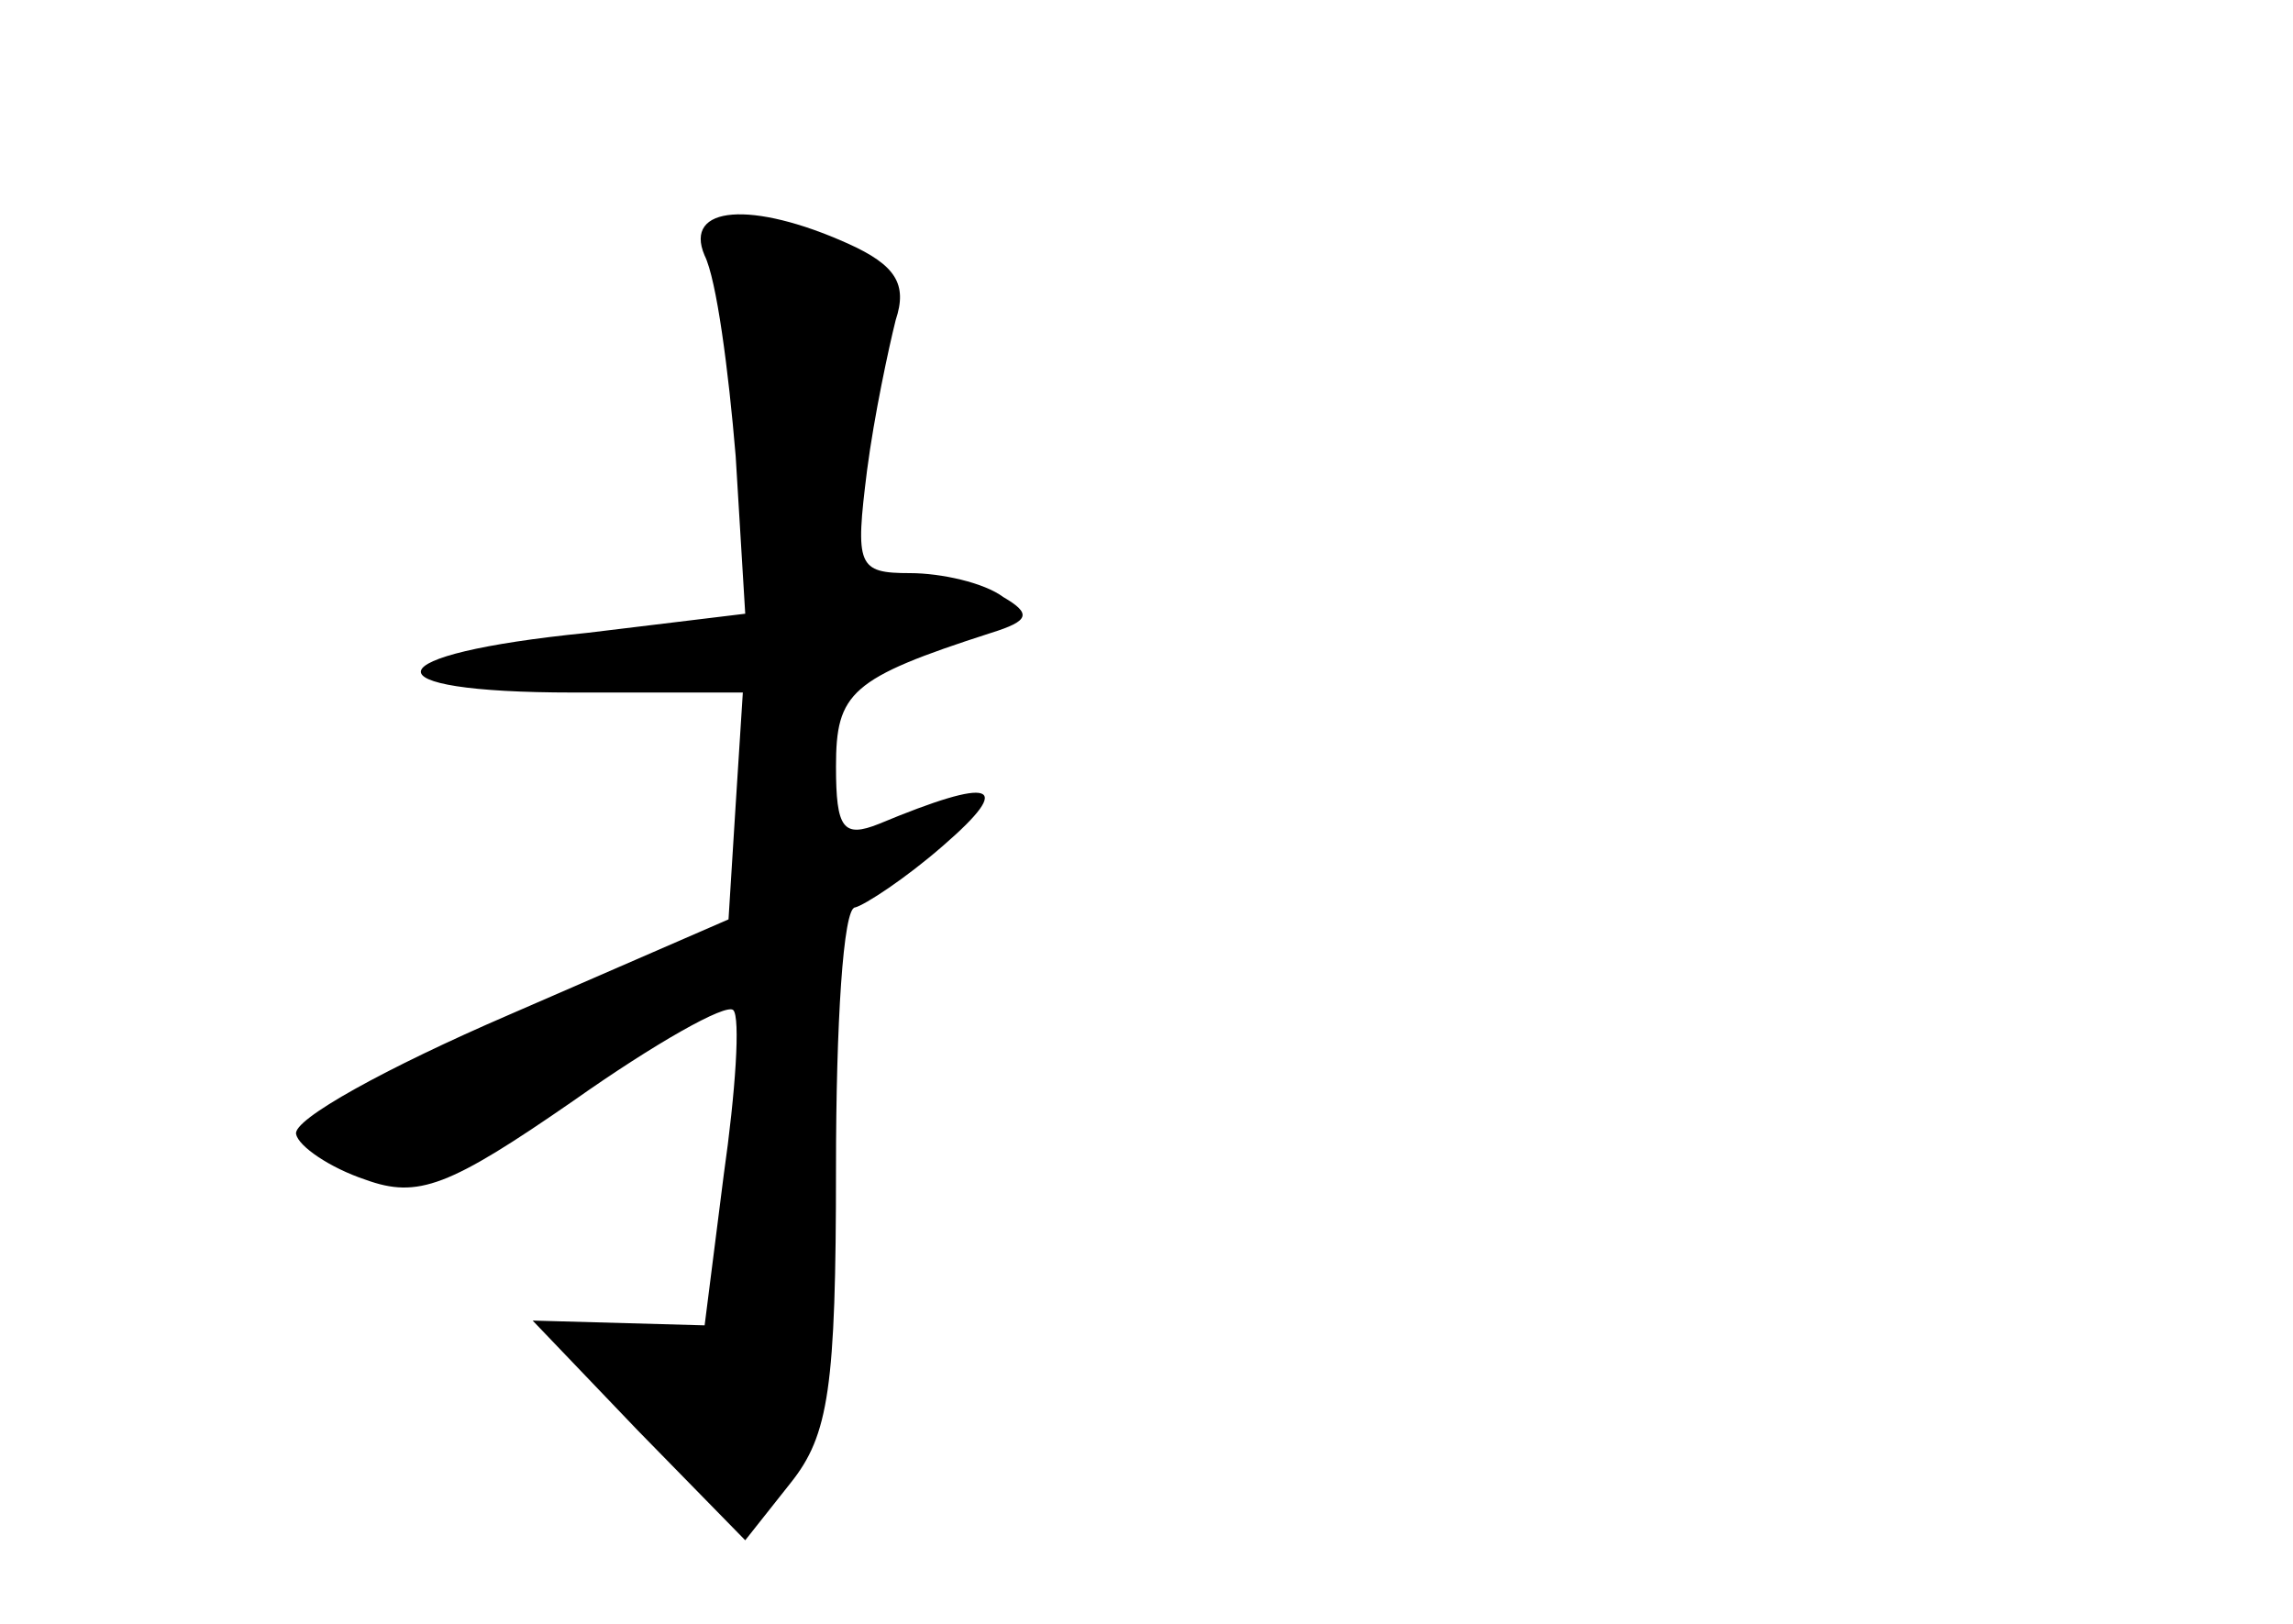 <?xml version="1.0" standalone="no"?>
<!DOCTYPE svg PUBLIC "-//W3C//DTD SVG 20010904//EN"
 "http://www.w3.org/TR/2001/REC-SVG-20010904/DTD/svg10.dtd">
<svg version="1.0" xmlns="http://www.w3.org/2000/svg"
 width="96pt" height="68pt" viewBox="0 0 96 68"
 preserveAspectRatio="xMidYMid meet">
<g transform="translate(0,68) scale(0.1,-0.1)"
fill="#000000" stroke="none">
<path d="M295 573 c5 -10 10 -48 13 -84 l4 -66 -66 -8 c-90 -9 -94 -25 -6 -25
l71 0 -3 -47 -3 -48 -92 -40 c-51 -22 -91 -44 -89 -50 1 -5 14 -14 29 -19 22
-8 35 -3 87 33 34 24 64 41 67 38 3 -3 1 -34 -4 -69 l-8 -63 -36 1 -36 1 44
-46 45 -46 19 24 c16 20 19 40 19 132 0 60 3 109 8 109 4 1 21 12 37 26 30 26
21 29 -27 9 -15 -6 -18 -2 -18 24 0 31 6 37 65 56 16 5 17 8 5 15 -8 6 -26 10
-39 10 -22 0 -23 3 -18 43 3 23 9 51 12 63 5 15 0 23 -20 32 -40 18 -69 16
-60 -5z"/>
</g>
</svg>
